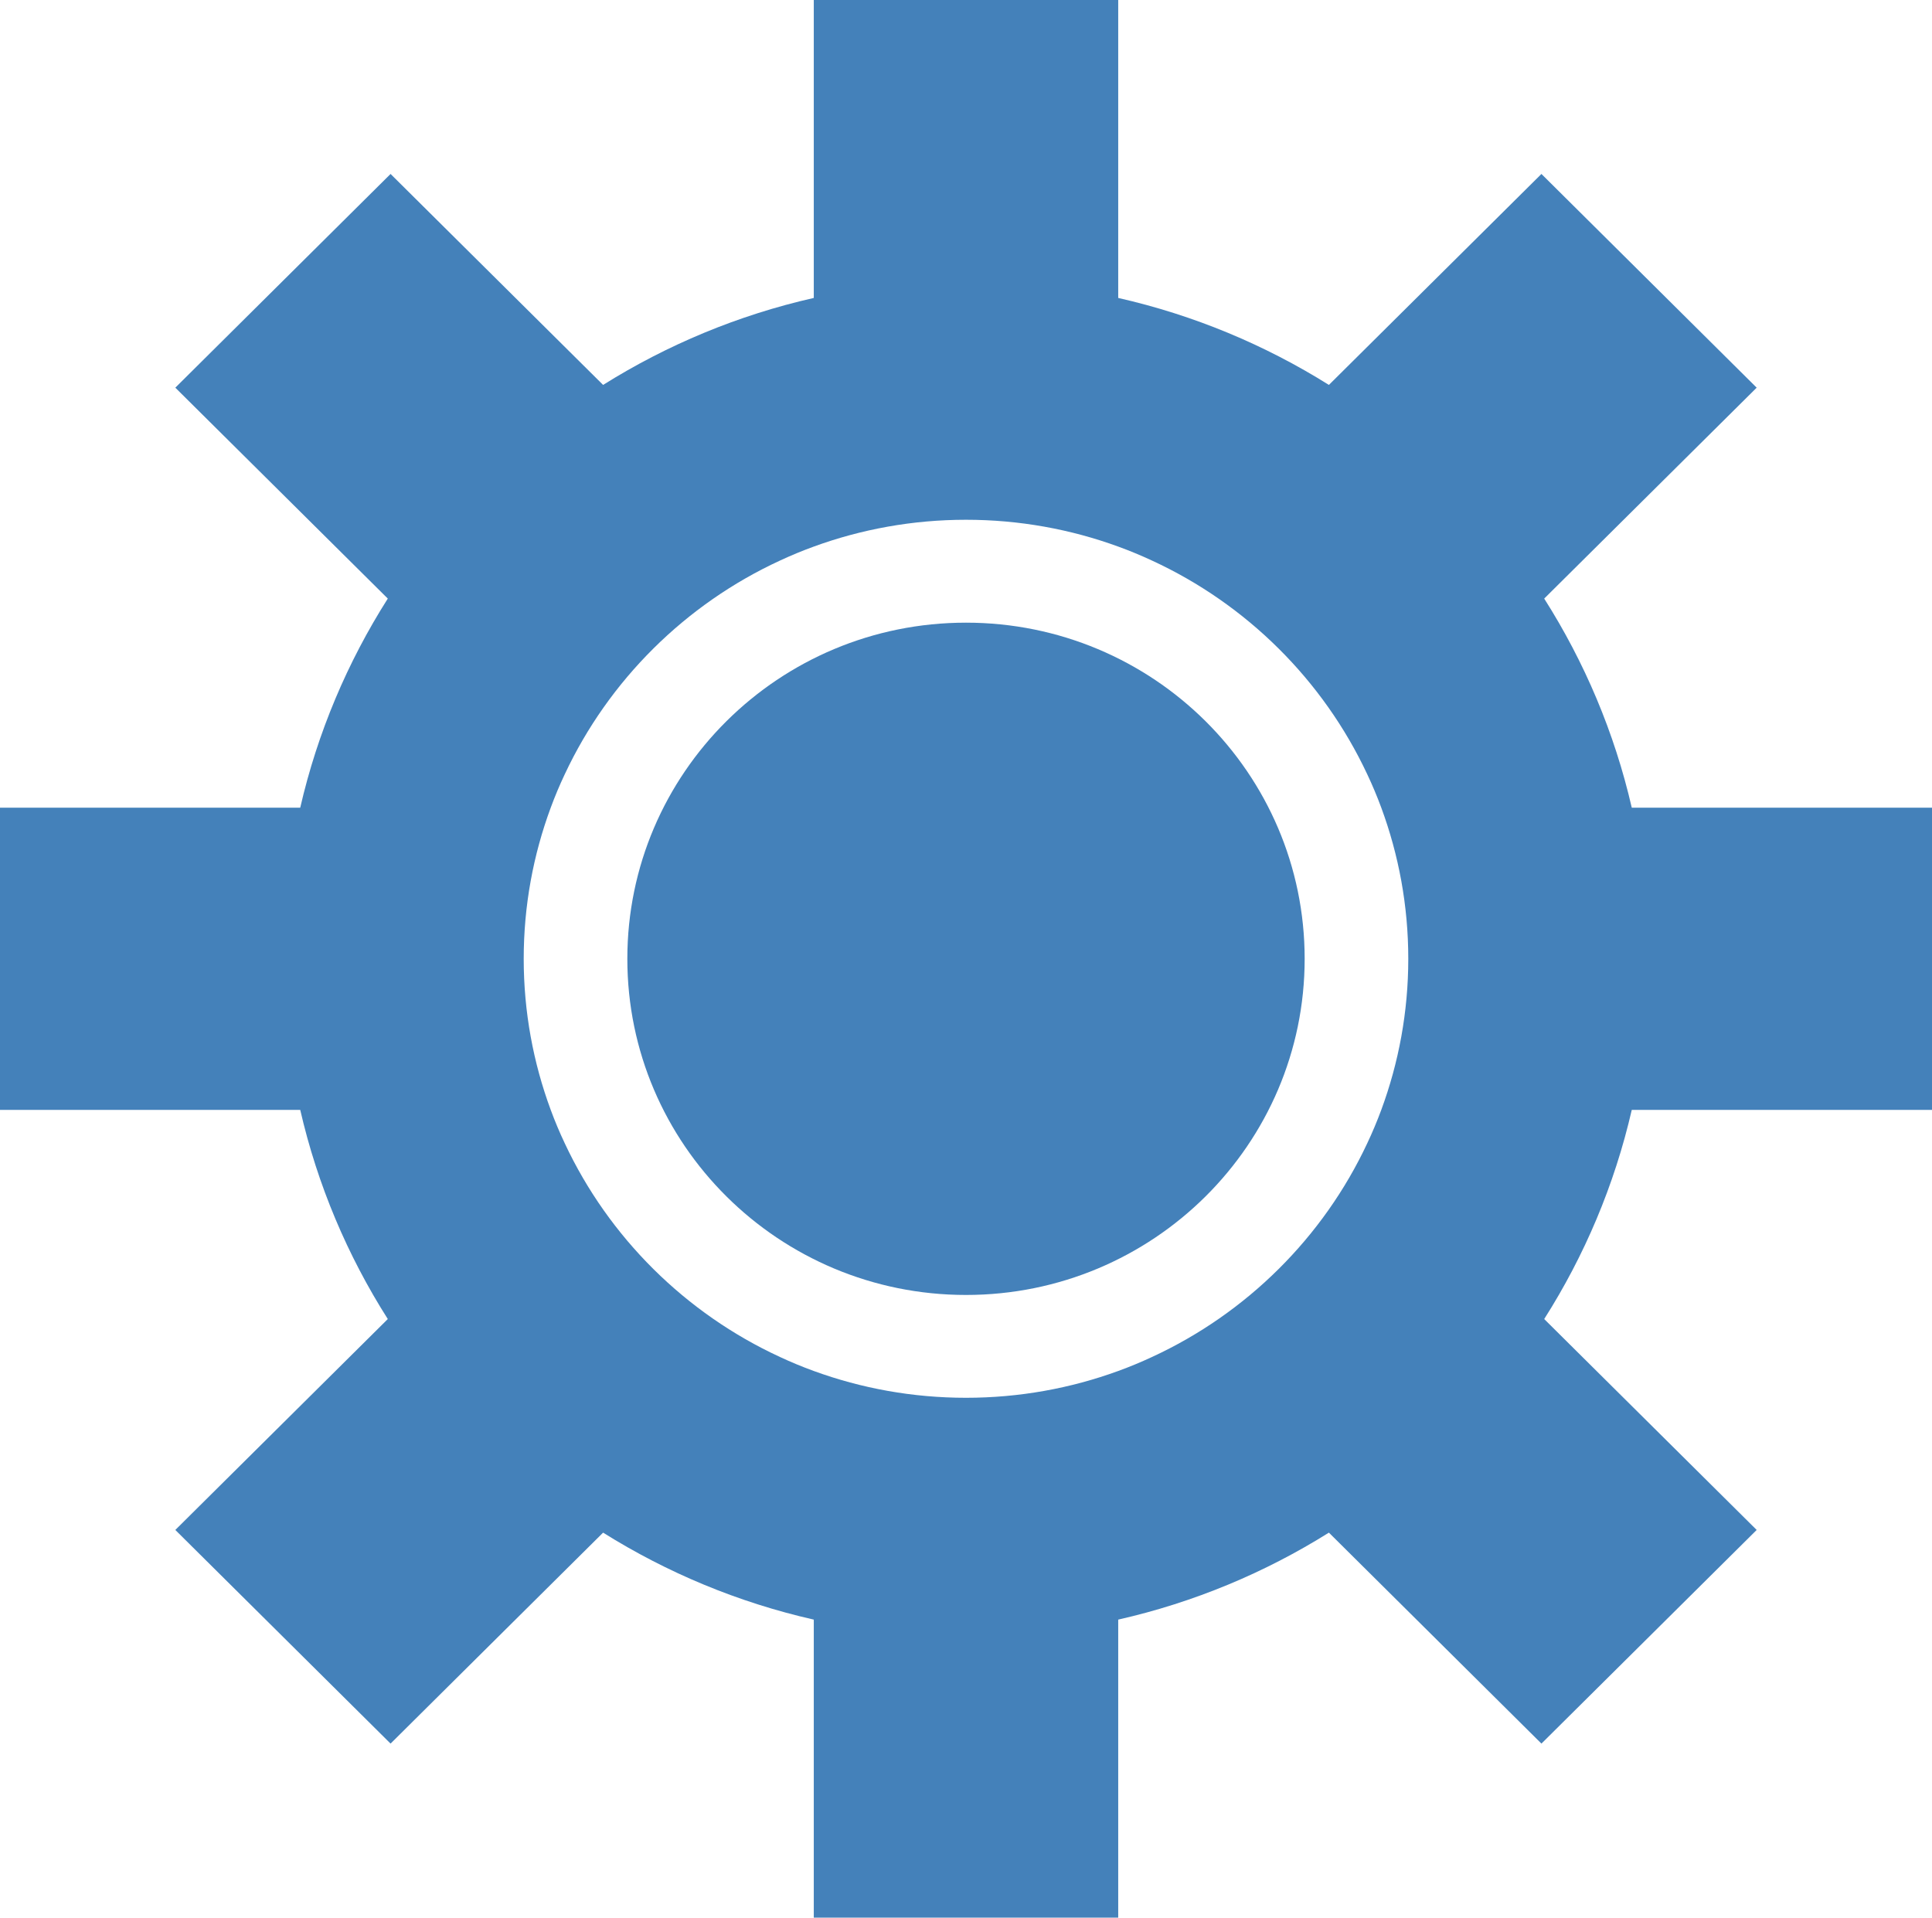 <svg width="141" height="140" viewBox="0 0 141 140" fill="none" xmlns="http://www.w3.org/2000/svg">
<g id="Group">
<path id="Vector" d="M141 81.004V58.949H119.089C117.825 53.459 115.639 48.318 112.698 43.687L128.205 28.294L112.496 12.696L96.985 28.093C92.319 25.17 87.139 23 81.609 21.745V0H59.391V21.745C53.86 23 48.681 25.17 44.015 28.093L28.504 12.696L12.795 28.294L28.302 43.687C25.361 48.318 23.175 53.459 21.911 58.949H0V81.004H21.911C23.175 86.498 25.361 91.643 28.302 96.27L12.795 111.663L28.504 127.256L44.015 111.859C48.681 114.783 53.861 116.952 59.391 118.207V139.957H81.609V118.207C87.14 116.952 92.319 114.783 96.985 111.859L112.496 127.256L128.205 111.663L112.698 96.27C115.639 91.643 117.825 86.498 119.089 81.004H141ZM99.781 83.448C96.568 90.306 90.98 95.856 84.071 99.041C83.268 99.416 82.447 99.756 81.609 100.061C78.146 101.325 74.402 102.017 70.5 102.017C66.598 102.017 62.854 101.325 59.391 100.061C58.552 99.756 57.731 99.416 56.928 99.041C50.02 95.856 44.432 90.306 41.219 83.448C40.841 82.651 40.499 81.836 40.192 81.004C38.919 77.562 38.221 73.85 38.221 69.976C38.221 66.103 38.919 62.391 40.192 58.949C40.499 58.117 40.842 57.302 41.219 56.505C44.432 49.647 50.02 44.096 56.928 40.911C57.731 40.537 58.552 40.197 59.391 39.892C62.854 38.628 66.598 37.935 70.5 37.935C74.402 37.935 78.146 38.628 81.609 39.892C82.447 40.197 83.268 40.537 84.071 40.911C90.98 44.096 96.567 49.647 99.781 56.505C100.158 57.302 100.5 58.117 100.808 58.949C102.08 62.391 102.778 66.103 102.778 69.976C102.778 73.85 102.08 77.562 100.808 81.004C100.5 81.836 100.158 82.65 99.781 83.448Z" fill="#4481BA"/>
<path id="Vector_2" d="M70.5 94.512C84.15 94.512 95.216 83.528 95.216 69.978C95.216 56.429 84.15 45.445 70.5 45.445C56.849 45.445 45.784 56.429 45.784 69.978C45.784 83.528 56.849 94.512 70.5 94.512Z" fill="#4481BA"/>
</g>
</svg>
